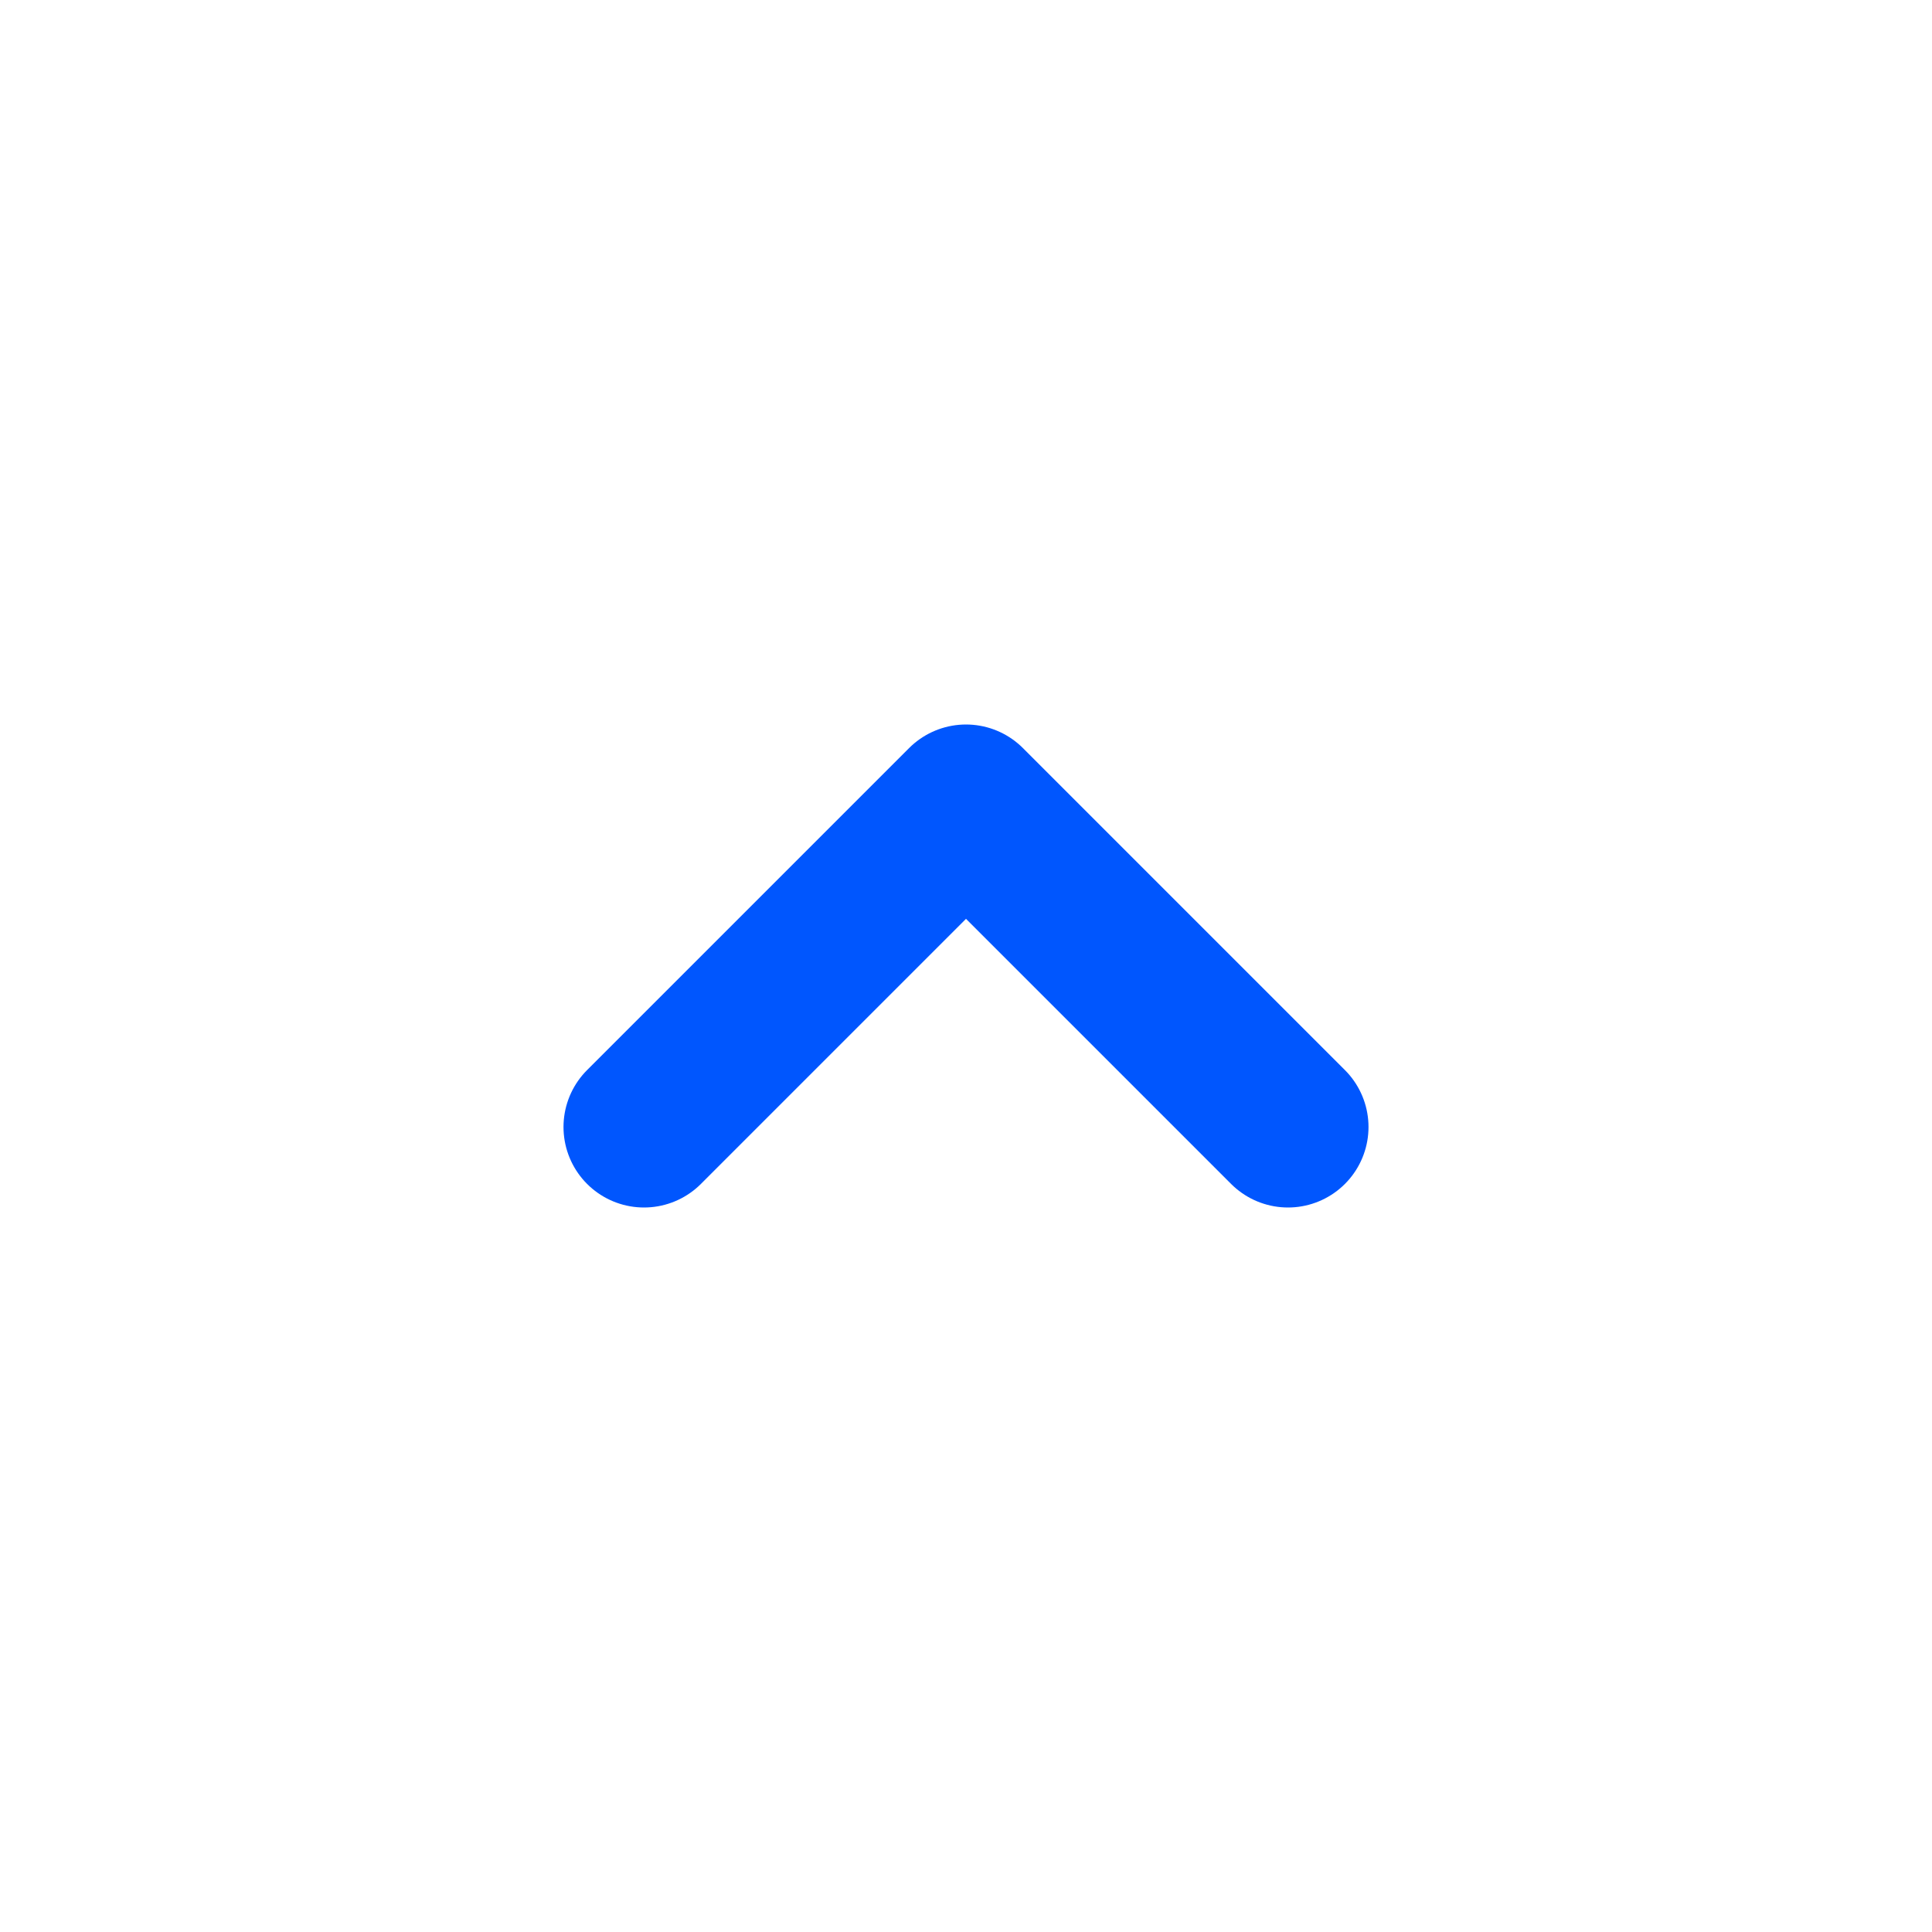 <svg width="24" height="24" viewBox="0 0 24 24" fill="none" xmlns="http://www.w3.org/2000/svg">
<path d="M8 14L12 10L16 14" stroke="#0056FE" stroke-width="2" stroke-linecap="round" stroke-linejoin="round"/>
</svg>
